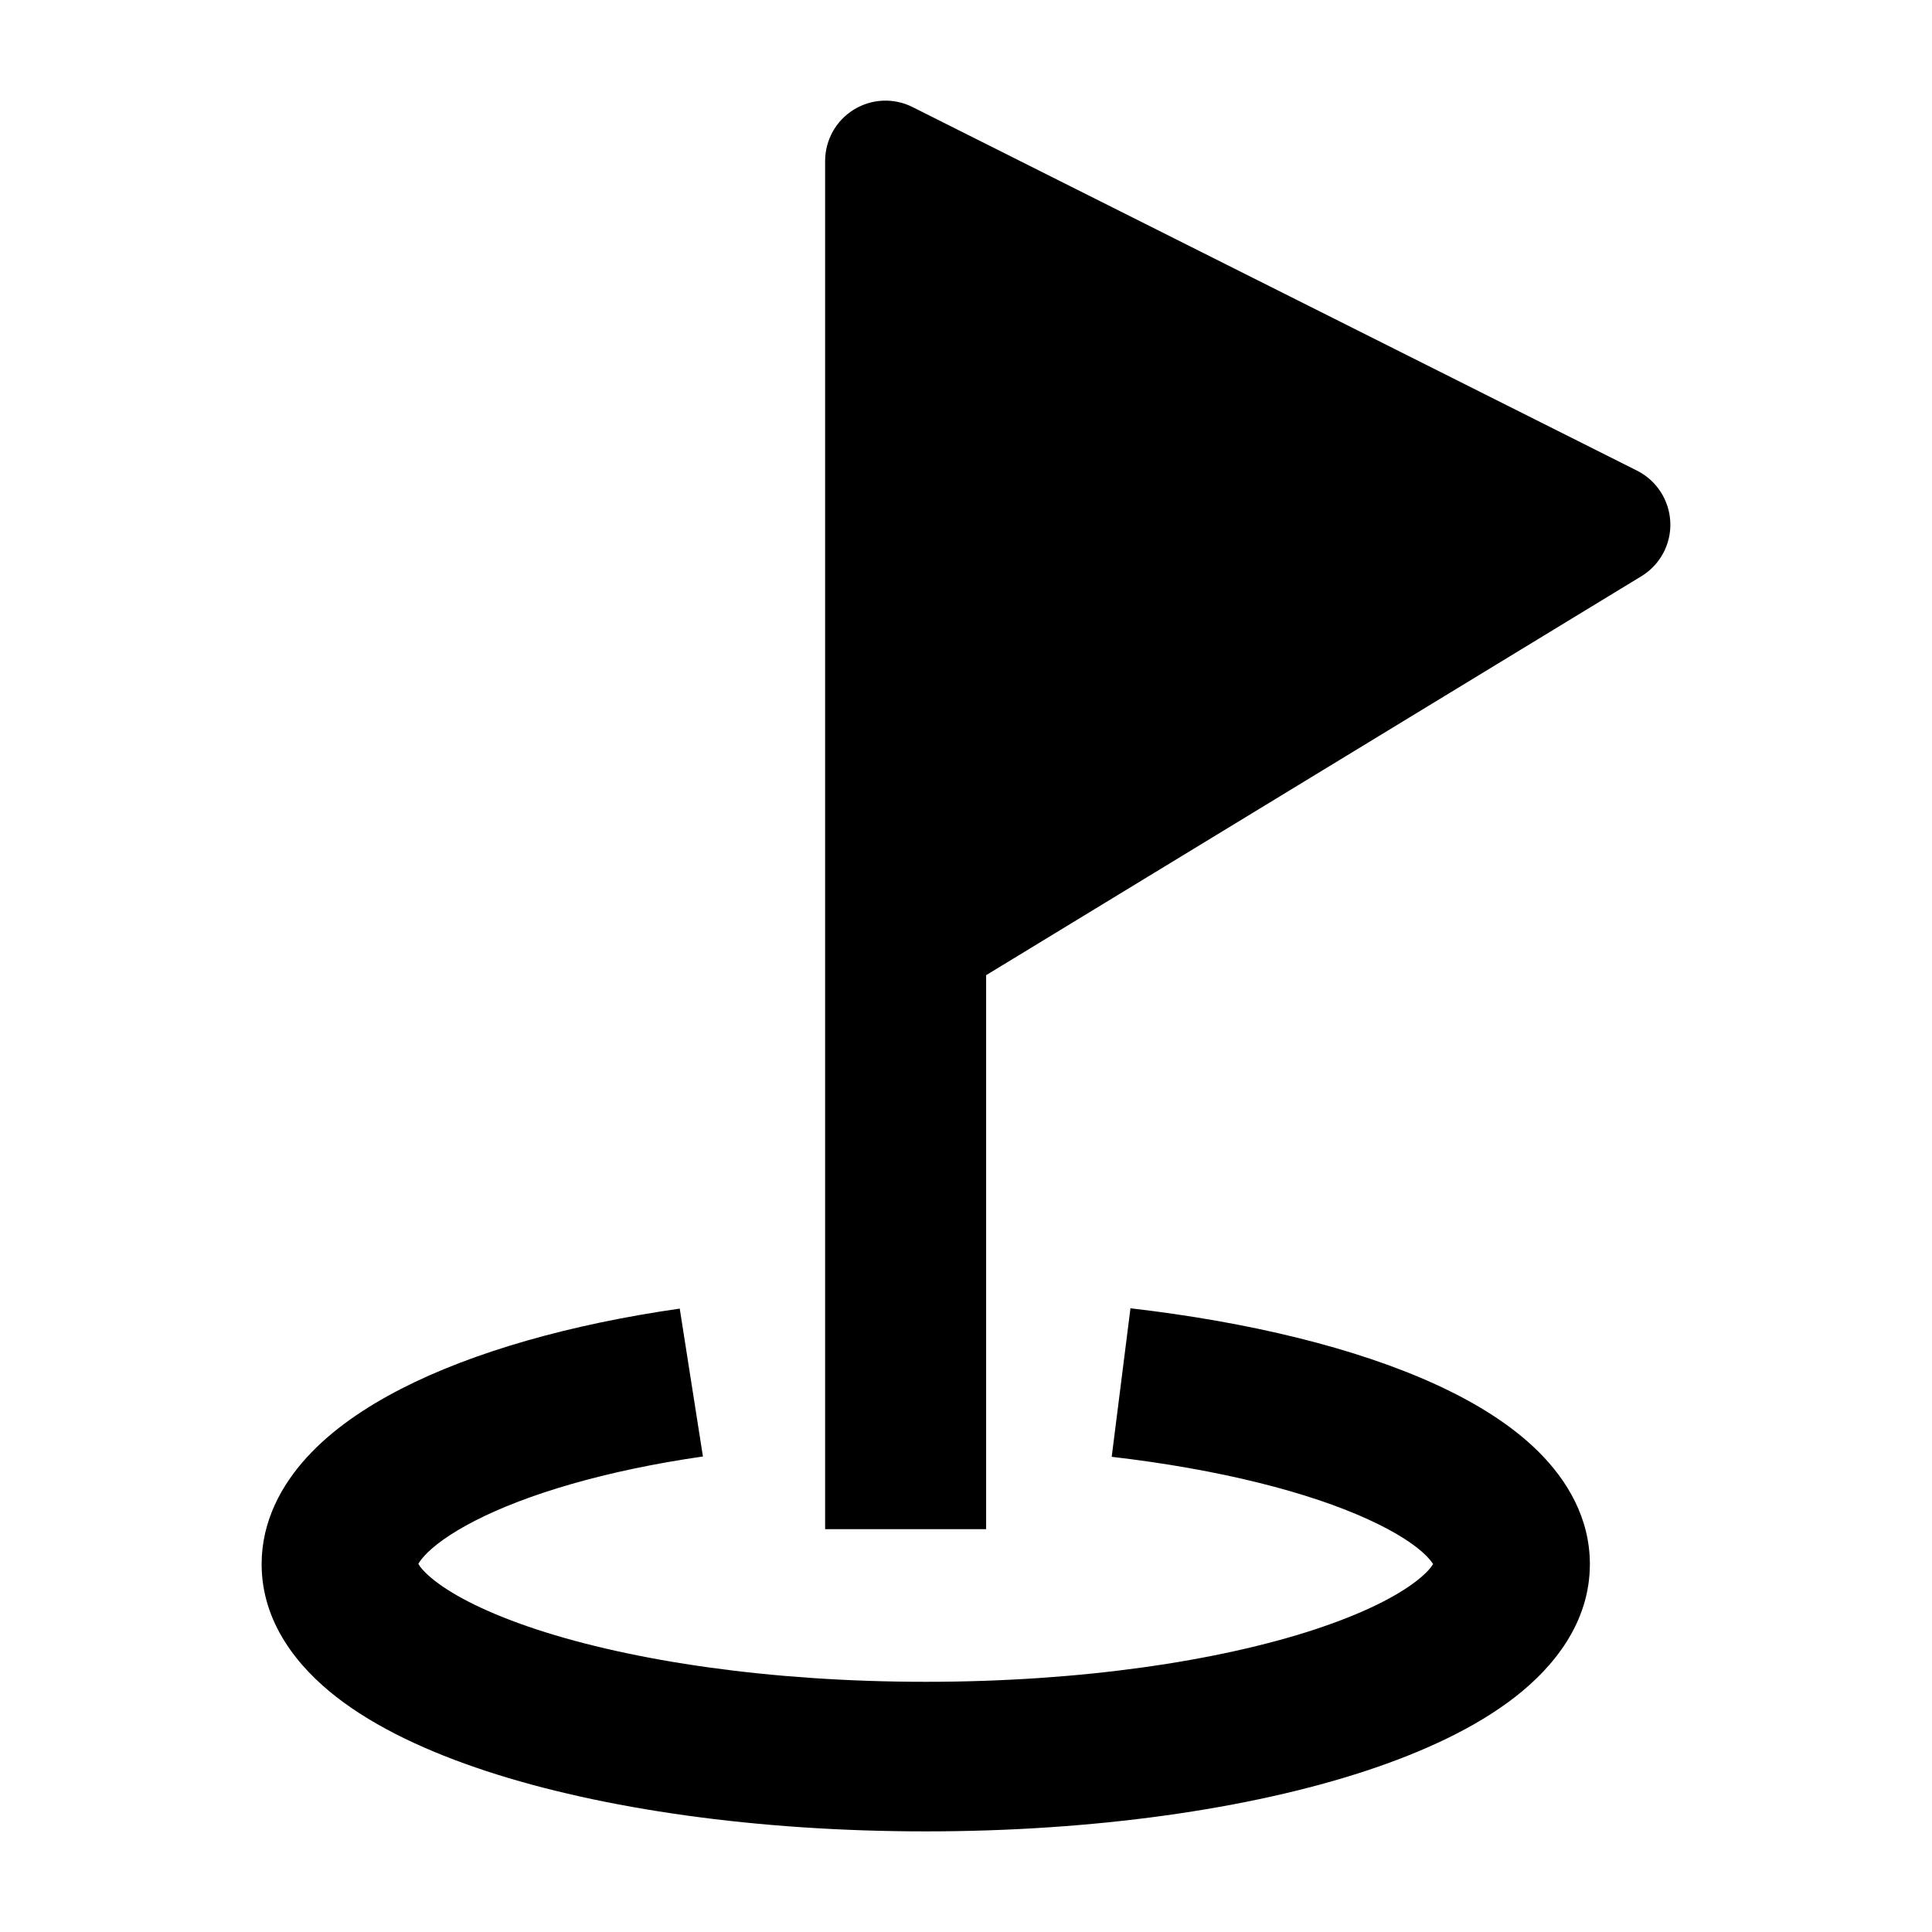 <svg width="24" height="24" viewBox="0 0 24 24" xmlns="http://www.w3.org/2000/svg">
    <path fill-rule="evenodd" clip-rule="evenodd" d="M16.995 18.874C16.262 18.539 15.161 18.254 13.81 18.097L14.043 16.252C15.519 16.423 16.844 16.745 17.831 17.196C18.323 17.421 18.777 17.698 19.12 18.042C19.469 18.391 19.75 18.86 19.75 19.43C19.75 20.155 19.301 20.708 18.819 21.082C18.329 21.463 17.679 21.764 16.962 22C15.519 22.474 13.588 22.75 11.5 22.75C9.412 22.75 7.481 22.474 6.038 22C5.321 21.764 4.671 21.463 4.181 21.082C3.699 20.708 3.25 20.155 3.25 19.43C3.25 18.897 3.497 18.448 3.811 18.104C4.121 17.764 4.533 17.484 4.982 17.253C5.881 16.792 7.09 16.45 8.444 16.256L8.732 18.093C7.516 18.268 6.54 18.563 5.899 18.892C5.577 19.057 5.379 19.21 5.272 19.327C5.229 19.375 5.207 19.408 5.197 19.427C5.215 19.46 5.266 19.532 5.404 19.639C5.651 19.831 6.067 20.044 6.668 20.242C7.859 20.633 9.568 20.892 11.5 20.892C13.432 20.892 15.141 20.633 16.332 20.242C16.933 20.044 17.349 19.831 17.596 19.639C17.731 19.534 17.783 19.463 17.802 19.429C17.79 19.409 17.765 19.375 17.717 19.326C17.593 19.201 17.363 19.042 16.995 18.874ZM17.812 19.452C17.811 19.452 17.811 19.45 17.81 19.447C17.811 19.45 17.812 19.452 17.812 19.452ZM17.81 19.411C17.811 19.408 17.811 19.407 17.811 19.407C17.811 19.407 17.811 19.408 17.81 19.411ZM5.189 19.407C5.189 19.407 5.189 19.408 5.19 19.411C5.189 19.408 5.189 19.407 5.189 19.407ZM5.19 19.444C5.19 19.447 5.189 19.448 5.189 19.448C5.189 19.448 5.189 19.447 5.19 19.444Z"/>
    <path d="M11.336 1.33C11.104 1.213 10.828 1.225 10.606 1.362C10.385 1.498 10.25 1.74 10.25 2V18.996H12.25V12.114L20.39 7.158C20.623 7.016 20.761 6.759 20.749 6.487C20.738 6.215 20.58 5.97 20.337 5.847L11.336 1.33Z"/>
</svg>
